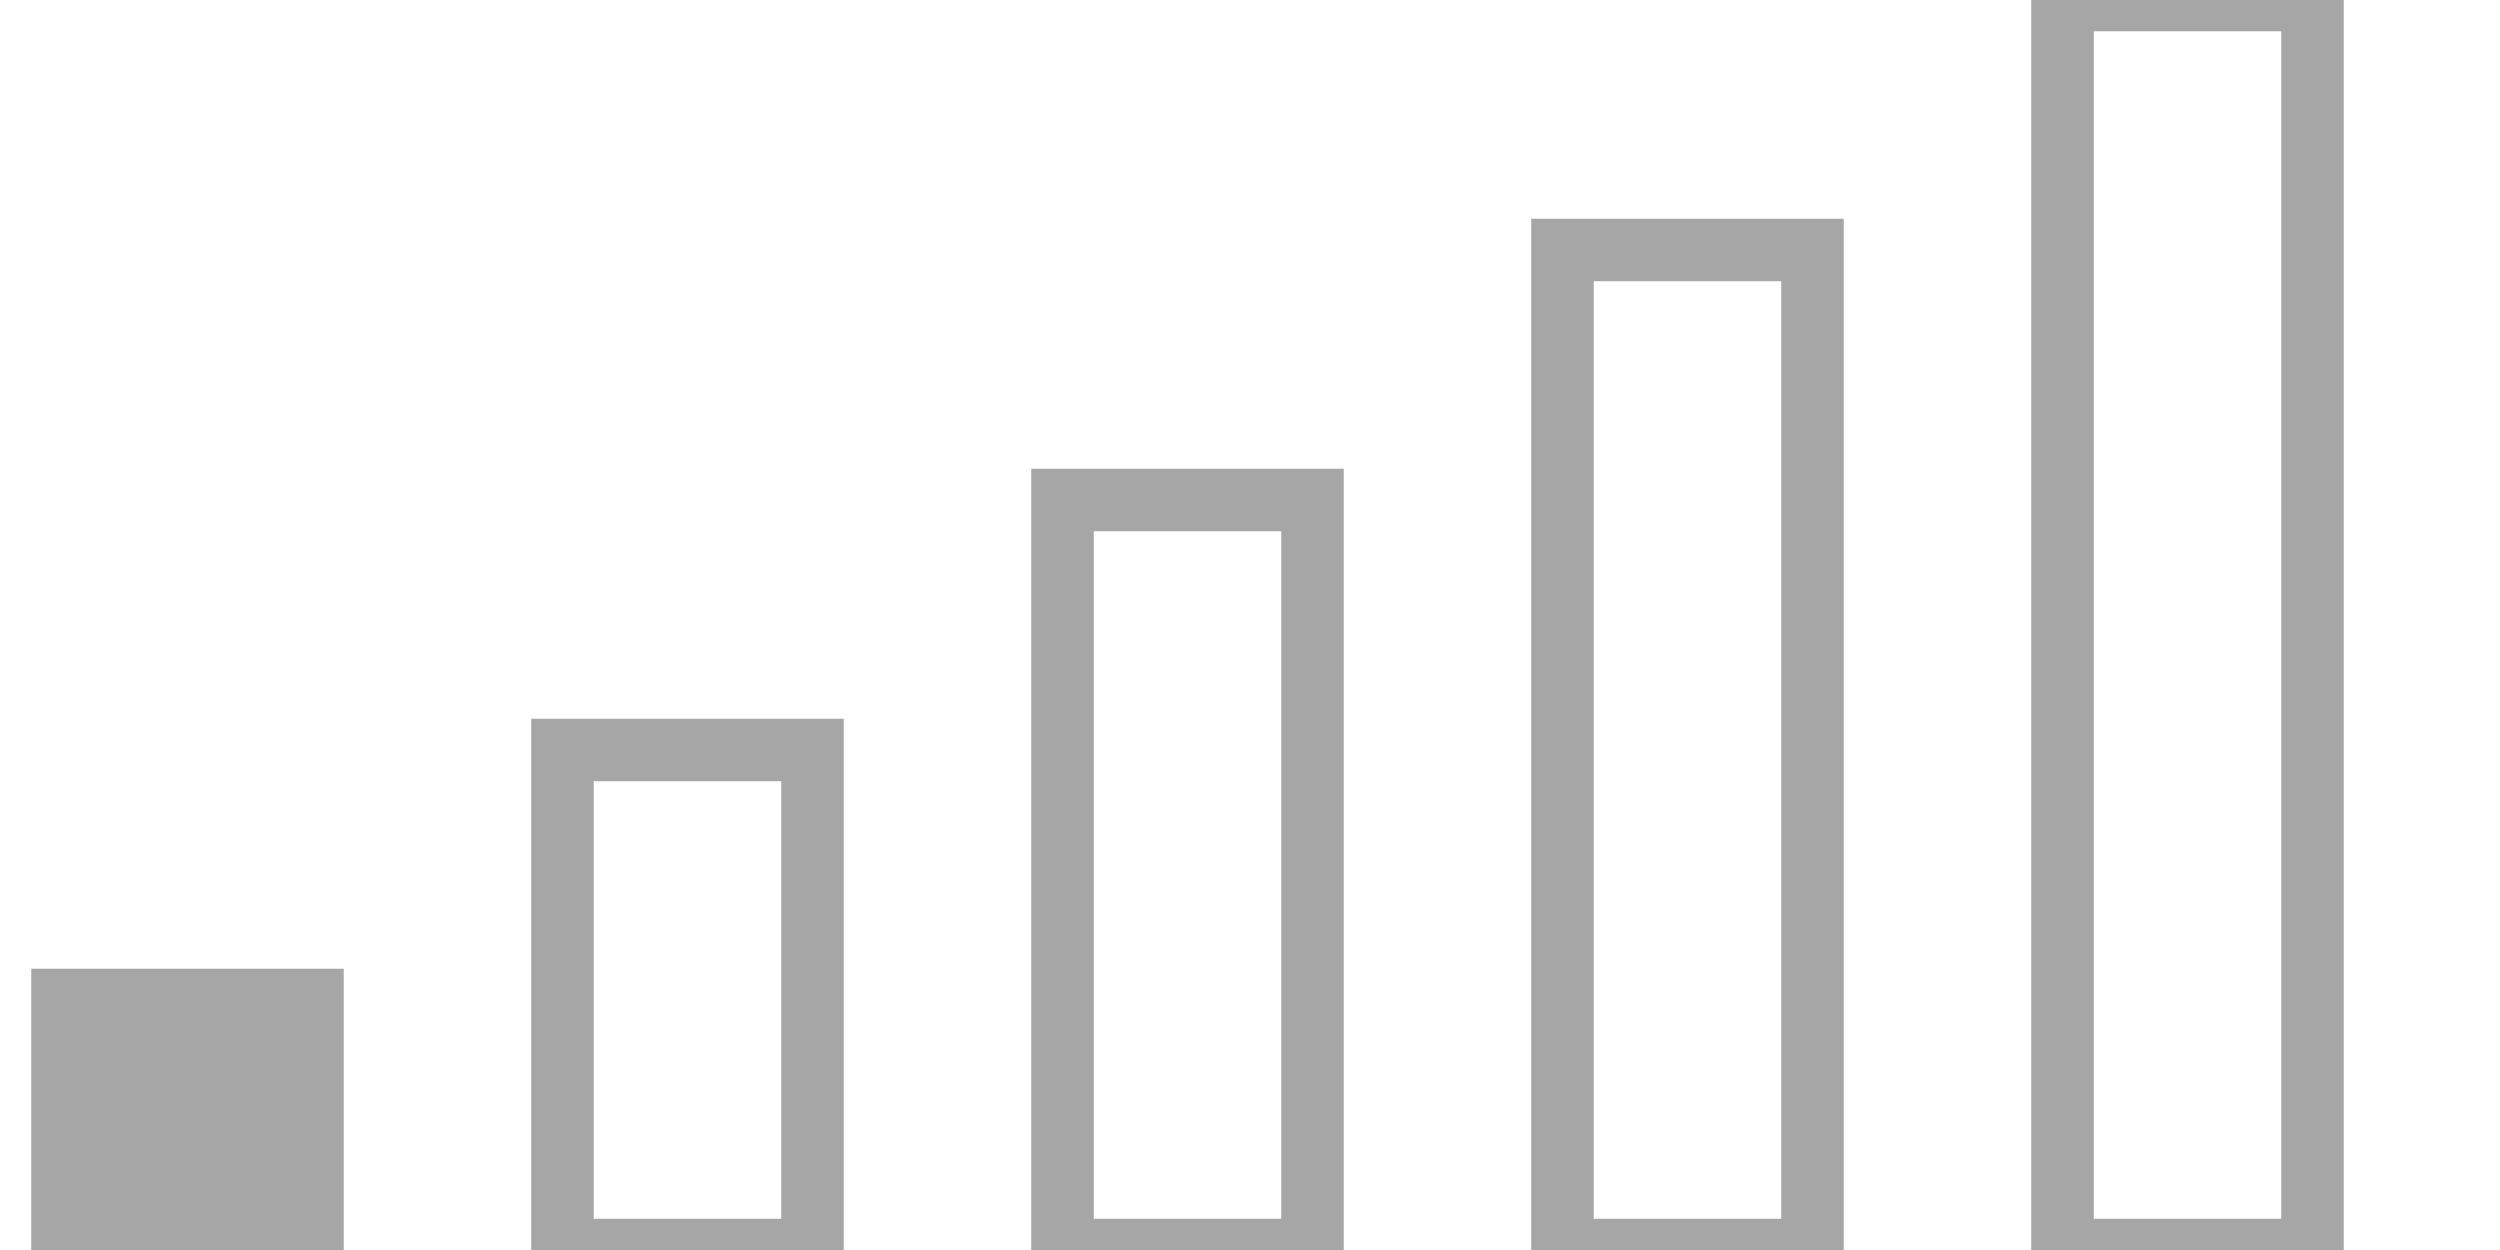 <svg contentScriptType="text/ecmascript" width="40" baseProfile="full" height="20" xmlns="http://www.w3.org/2000/svg" version="1"><path fill="none" stroke="#a6a6a6" d="M33 0h4v20h-4zM25 4h4v16h-4zM17 8h4v12h-4z"/><path fill="#a6a6a6" stroke="#a6a6a6" d="M1 16h4v4H1z"/><path fill="none" stroke="#a6a6a6" d="M9 12h4v8H9z"/></svg>